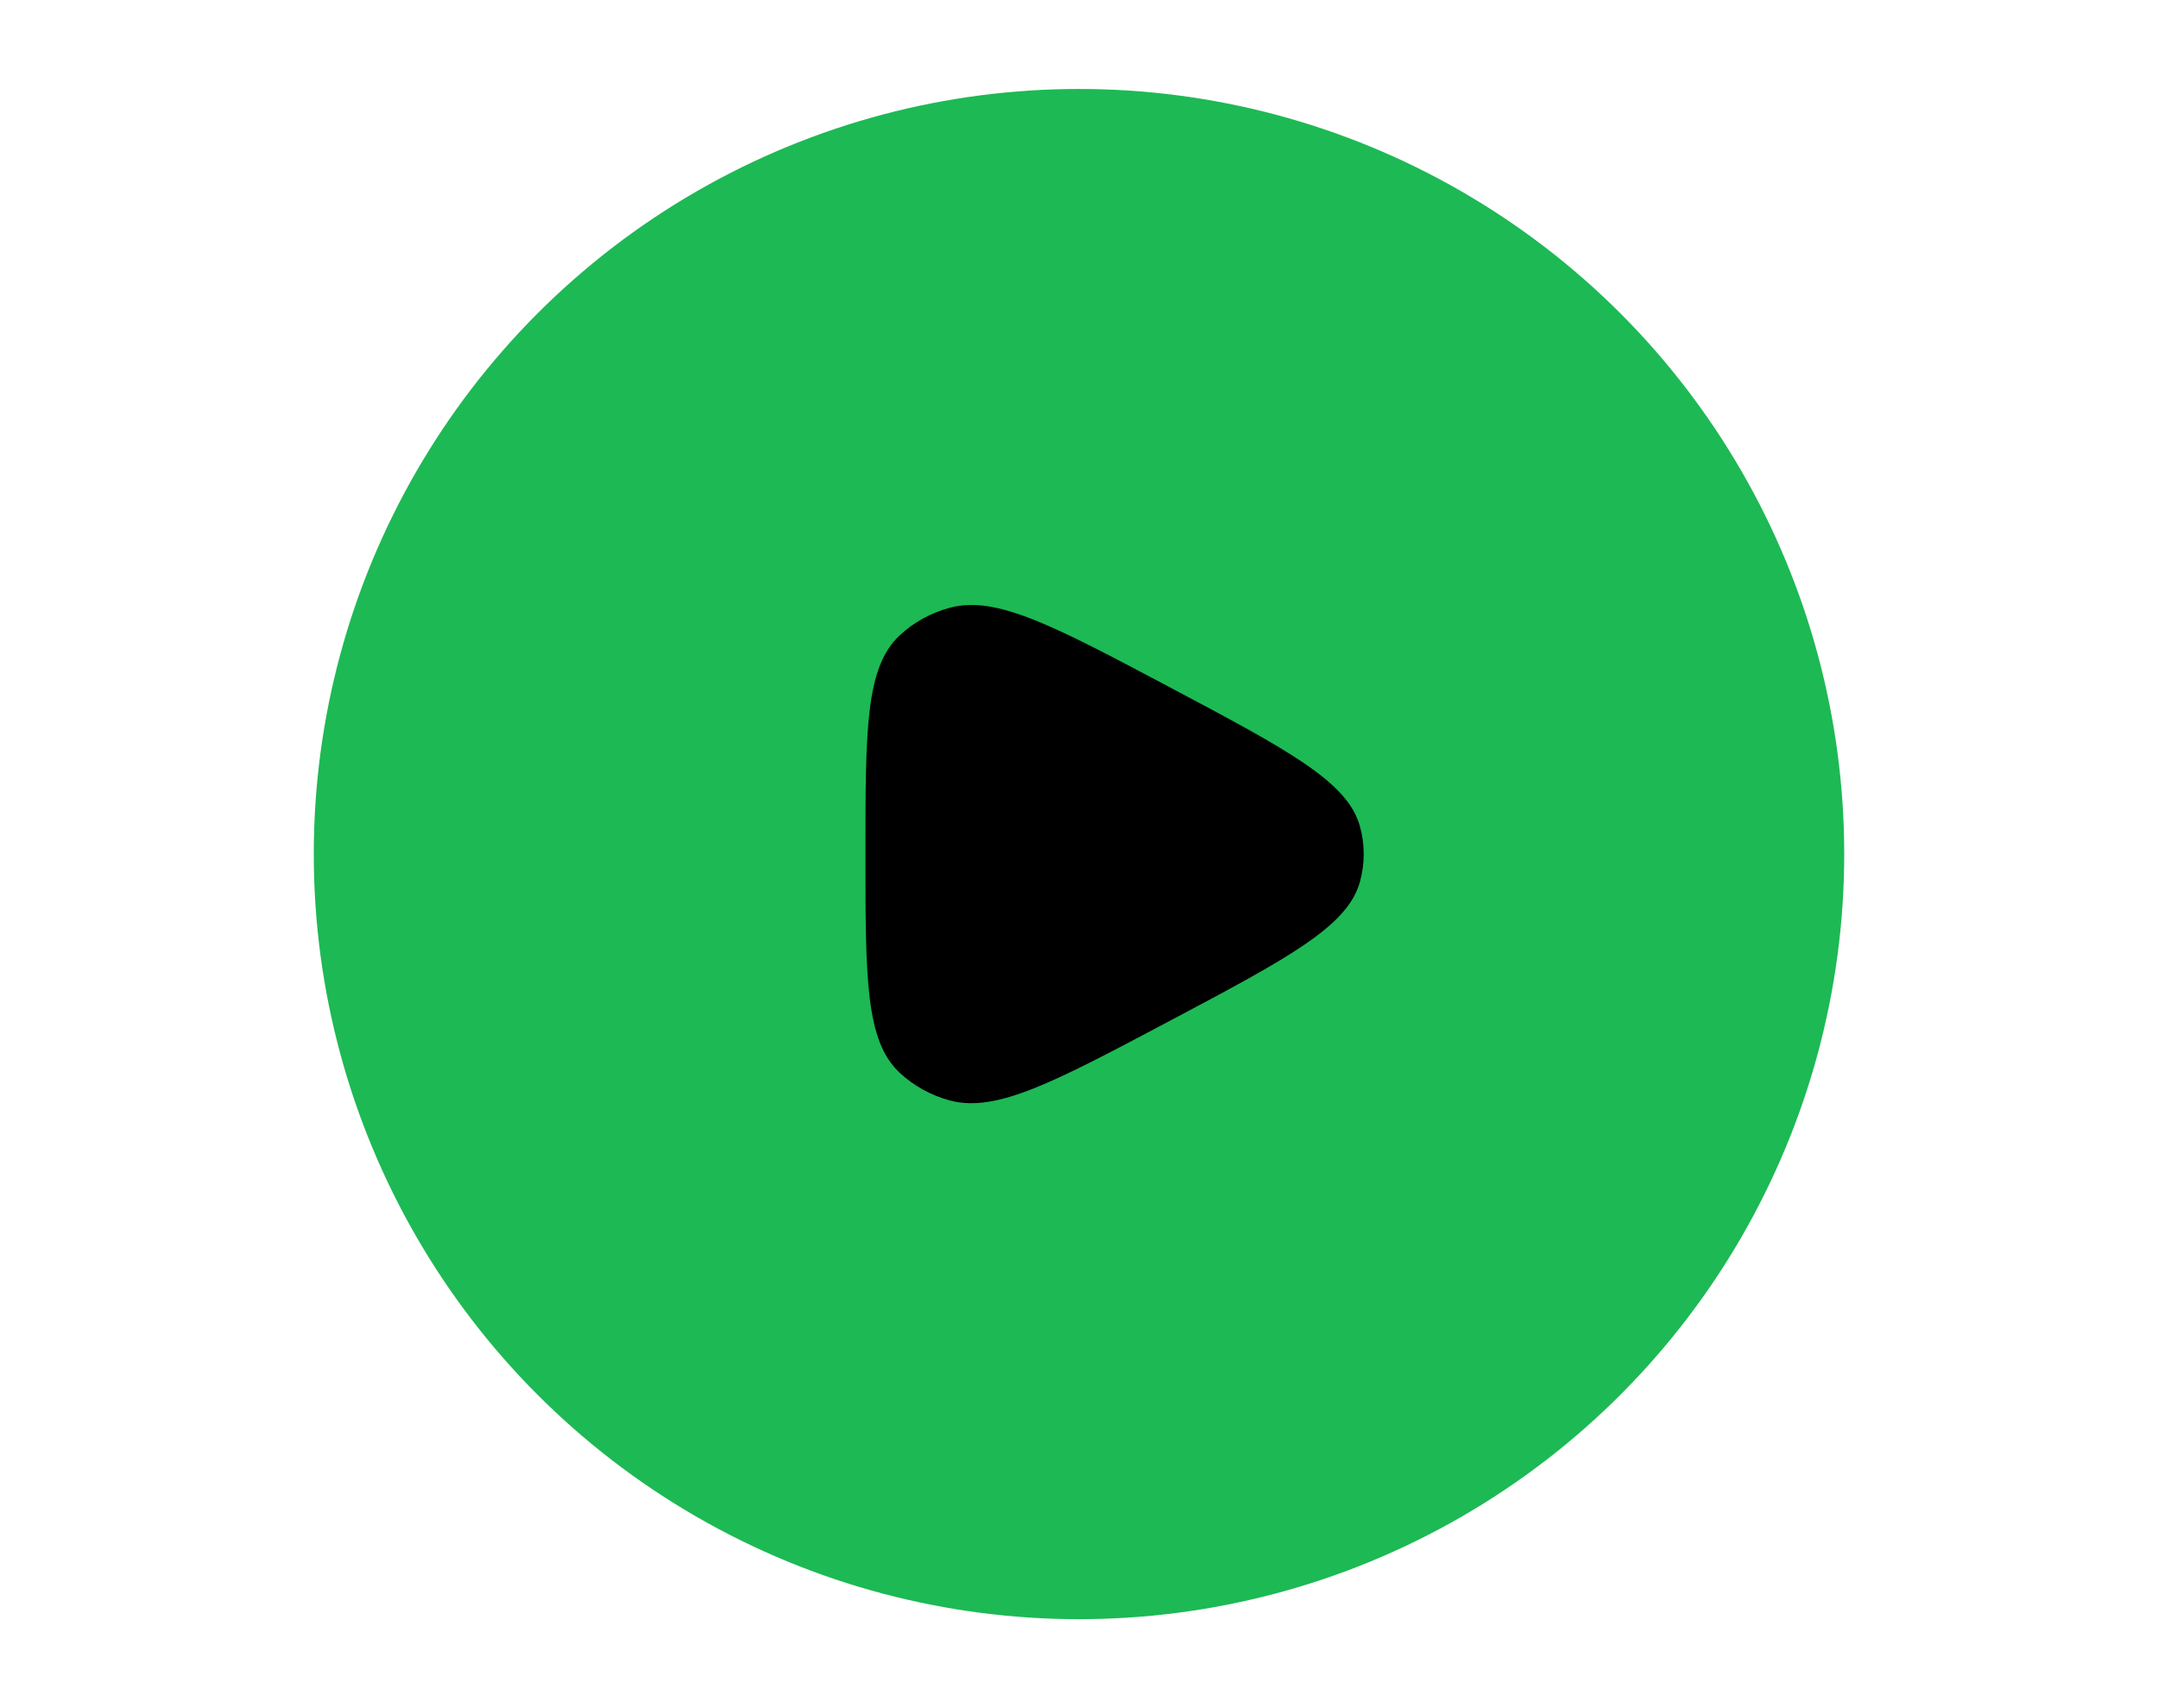 <svg xmlns="http://www.w3.org/2000/svg" viewBox="0 0 24 24" width="48" height="38" fill="none">
  <!-- Circle with Spotify green fill -->
  <circle cx="12" cy="12" r="10" fill="#1DB954" stroke="#1DB954" stroke-width="1.5" />
  
  <!-- Play button filled solid black -->
  <path d="M15.945 12.395C15.769 13.021 14.933 13.464 13.263 14.35C11.648 15.206 10.841 15.635 10.19 15.463C9.921 15.391 9.676 15.256 9.478 15.07C9 14.62 9 13.746 9 12C9 10.254 9 9.38 9.478 8.93C9.676 8.744 9.921 8.609 10.19 8.538C10.841 8.365 11.648 8.794 13.263 9.65C14.933 10.536 15.769 10.979 15.945 11.605C16.018 11.864 16.018 12.136 15.945 12.395Z" 
        fill="#000000" />
</svg>

